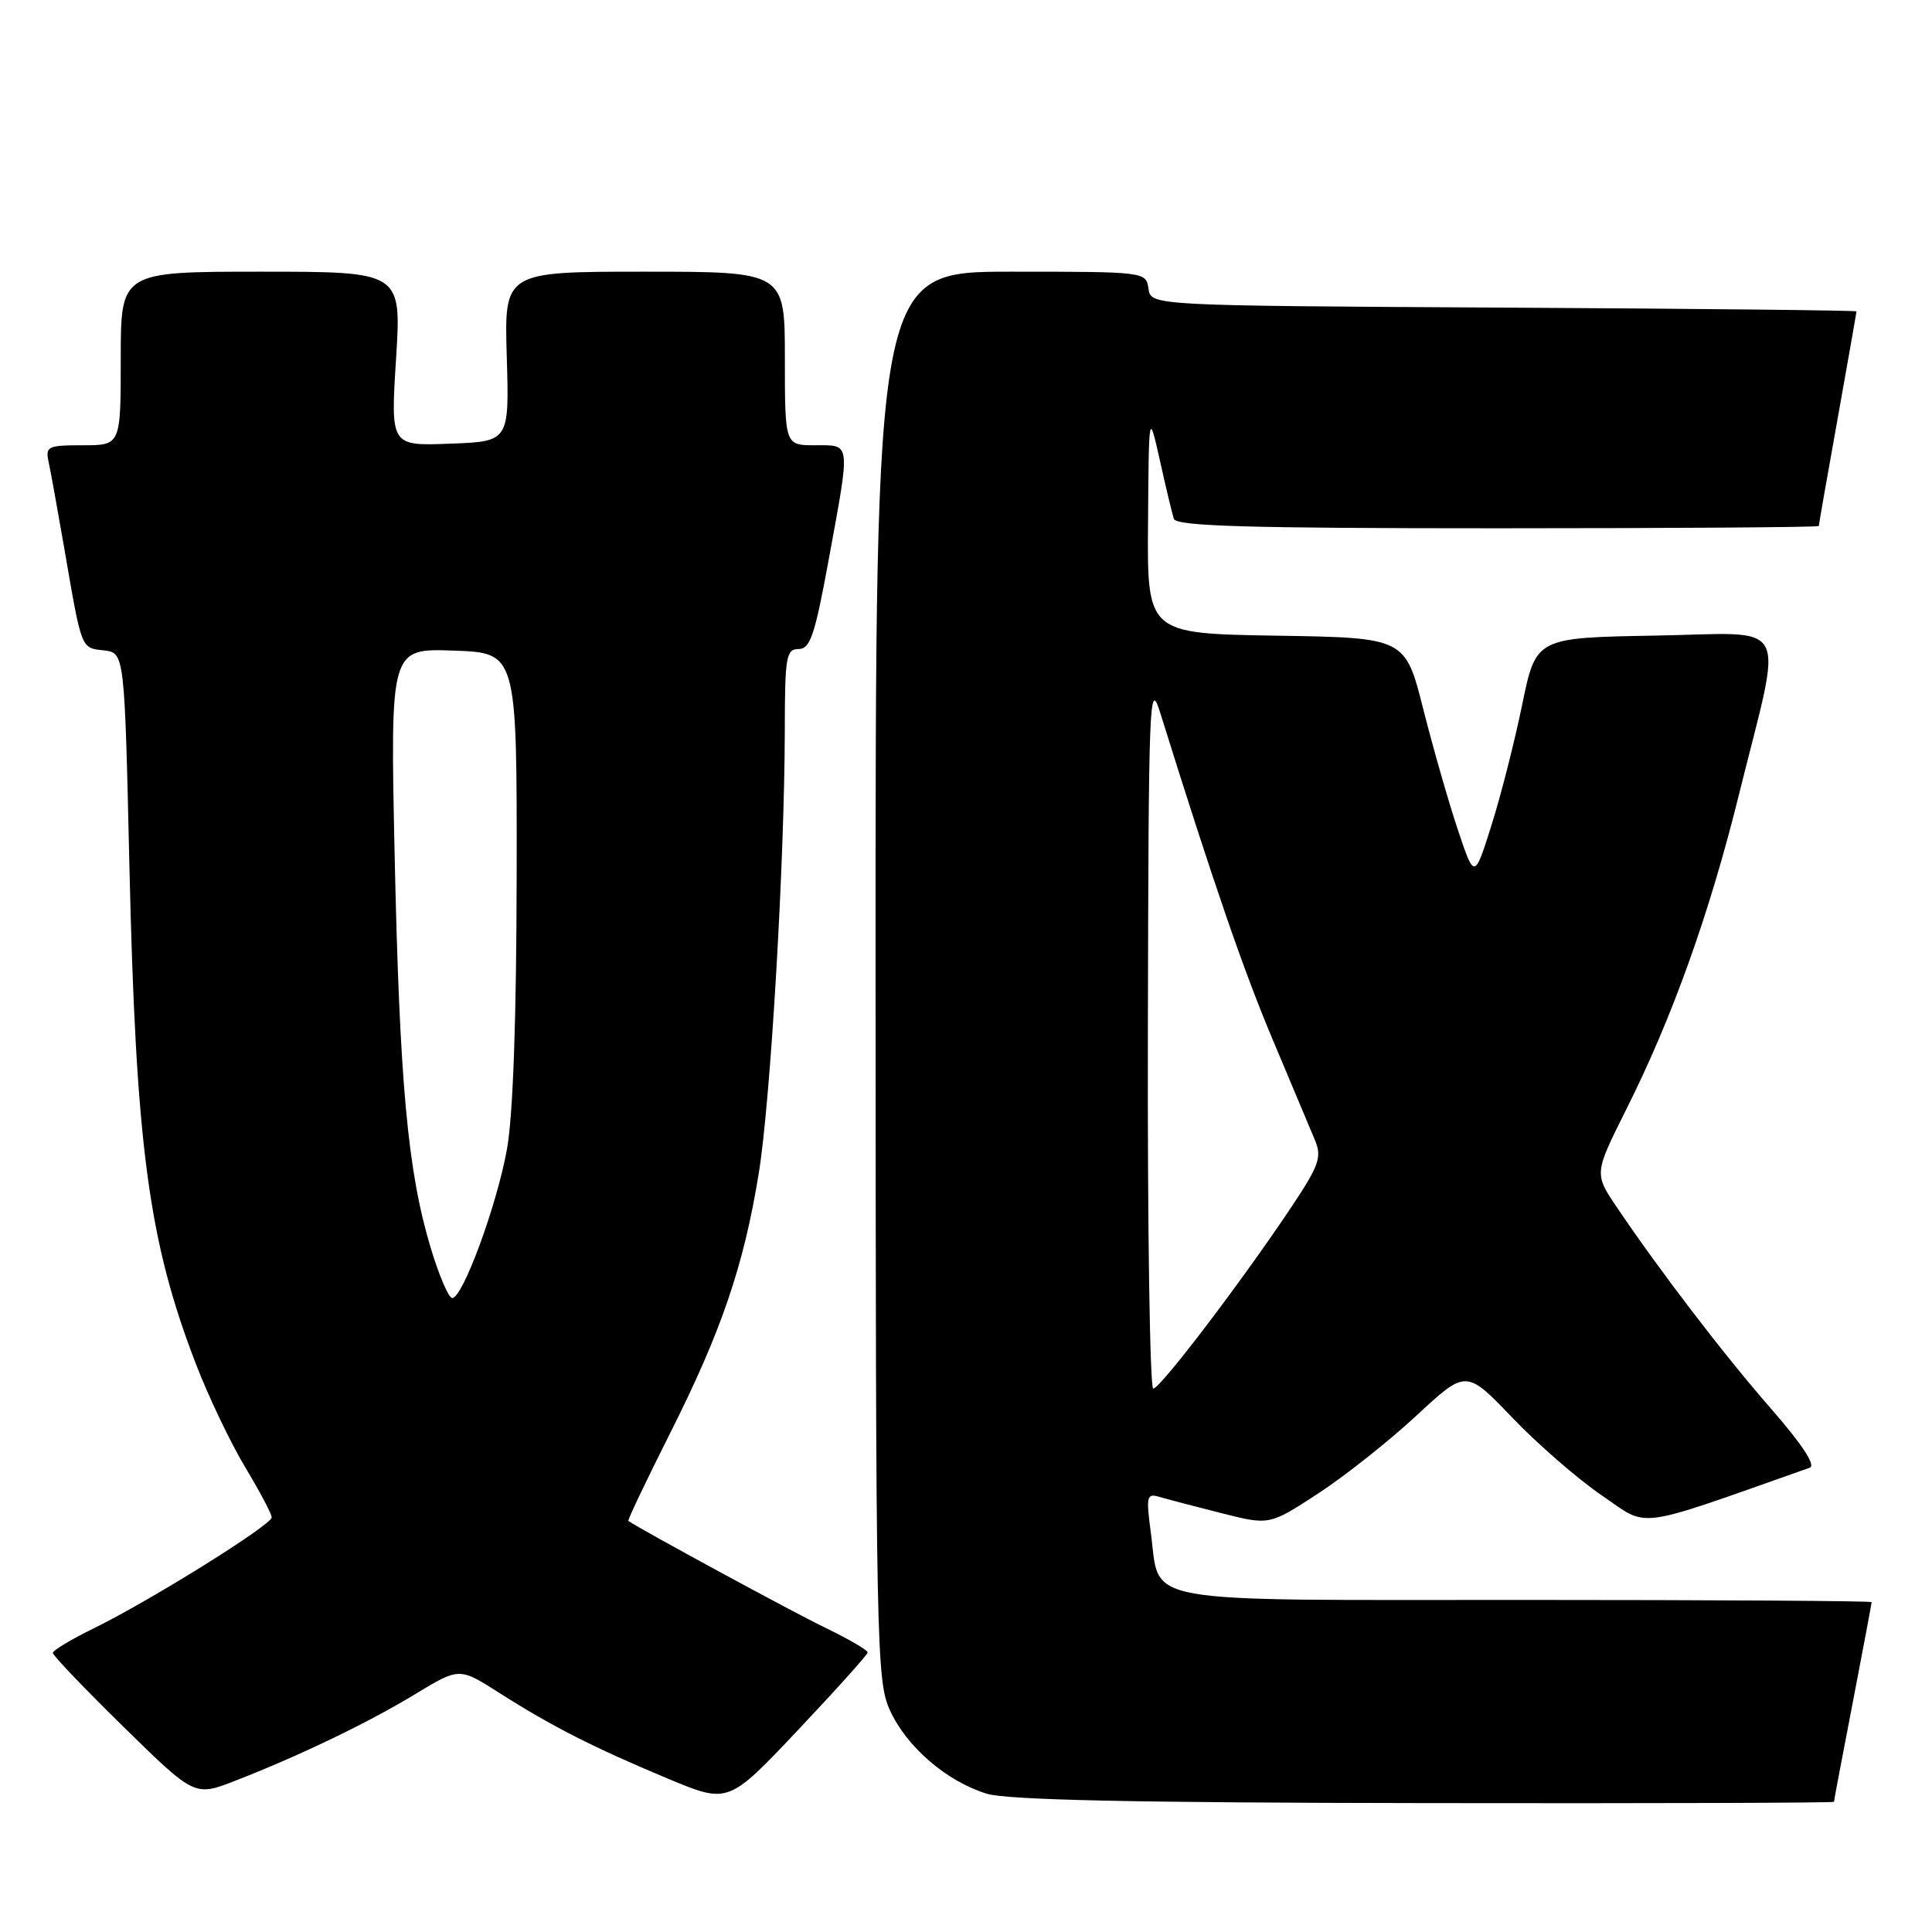 <?xml version="1.0" encoding="UTF-8" standalone="no"?>
<!DOCTYPE svg PUBLIC "-//W3C//DTD SVG 1.1//EN" "http://www.w3.org/Graphics/SVG/1.1/DTD/svg11.dtd" >
<svg xmlns="http://www.w3.org/2000/svg" xmlns:xlink="http://www.w3.org/1999/xlink" version="1.1" viewBox="0 0 256 256">
 <g >
 <path fill="currentColor"
d=" M 114.97 218.96 C 114.99 218.66 112.41 217.16 109.25 215.63 C 104.90 213.53 84.81 202.62 83.26 201.53 C 83.13 201.44 85.62 196.22 88.78 189.93 C 95.57 176.46 98.55 167.73 100.54 155.47 C 102.11 145.81 103.96 114.20 103.99 96.75 C 104.00 87.02 104.17 86.00 105.82 86.00 C 107.36 86.00 107.98 84.15 109.82 74.09 C 112.71 58.31 112.79 59.00 108.00 59.00 C 104.00 59.00 104.00 59.00 104.00 47.50 C 104.00 36.00 104.00 36.00 85.41 36.00 C 66.81 36.00 66.81 36.00 67.15 47.25 C 67.48 58.50 67.48 58.50 59.62 58.79 C 51.75 59.09 51.75 59.09 52.48 47.54 C 53.20 36.00 53.20 36.00 34.60 36.00 C 16.00 36.00 16.00 36.00 16.00 47.50 C 16.00 59.00 16.00 59.00 10.98 59.00 C 6.30 59.00 5.99 59.15 6.45 61.25 C 6.72 62.49 7.63 67.55 8.49 72.50 C 10.85 86.21 10.70 85.83 13.75 86.18 C 16.50 86.50 16.50 86.50 17.14 114.50 C 18.00 151.92 19.67 164.43 25.98 180.79 C 27.64 185.09 30.57 191.23 32.50 194.43 C 34.42 197.62 36.00 200.61 36.00 201.06 C 36.00 202.06 19.98 212.05 12.47 215.74 C 9.46 217.21 7.00 218.69 7.00 219.02 C 7.00 219.36 11.23 223.78 16.39 228.84 C 25.79 238.05 25.79 238.05 31.14 235.97 C 39.66 232.66 48.81 228.26 55.07 224.45 C 60.86 220.94 60.86 220.94 66.18 224.33 C 73.08 228.73 78.65 231.56 88.50 235.68 C 96.50 239.02 96.50 239.02 105.72 229.26 C 110.79 223.89 114.95 219.26 114.97 218.96 Z  M 243.01 238.75 C 243.01 238.61 244.13 232.67 245.51 225.54 C 246.88 218.42 248.00 212.45 248.00 212.29 C 248.00 212.13 227.37 212.00 202.15 212.00 C 149.98 212.00 153.77 212.68 152.50 203.15 C 151.84 198.23 151.94 197.84 153.64 198.35 C 154.66 198.65 158.36 199.62 161.85 200.50 C 168.20 202.11 168.20 202.11 174.64 197.91 C 178.18 195.60 184.05 190.95 187.68 187.58 C 194.27 181.46 194.27 181.46 200.39 187.85 C 203.75 191.36 209.10 196.01 212.29 198.18 C 218.60 202.48 216.21 202.80 239.80 194.48 C 240.63 194.19 238.83 191.43 234.75 186.75 C 228.41 179.49 220.01 168.51 214.26 160.00 C 211.23 155.51 211.23 155.51 215.49 147.00 C 221.60 134.81 226.50 121.12 230.42 105.29 C 236.31 81.50 237.58 83.91 219.31 84.22 C 203.52 84.50 203.52 84.50 201.69 93.41 C 200.68 98.31 198.85 105.51 197.61 109.41 C 195.37 116.50 195.37 116.50 193.19 110.00 C 191.99 106.42 189.92 99.22 188.60 94.00 C 186.20 84.50 186.20 84.50 169.10 84.23 C 152.00 83.95 152.00 83.95 152.12 69.23 C 152.23 54.50 152.23 54.50 153.69 61.00 C 154.48 64.58 155.32 68.06 155.54 68.75 C 155.85 69.72 165.32 70.00 198.47 70.00 C 221.86 70.00 241.00 69.86 241.00 69.70 C 241.00 69.53 242.12 63.12 243.50 55.45 C 244.87 47.78 245.99 41.39 246.00 41.26 C 246.00 41.13 224.96 40.90 199.25 40.76 C 152.50 40.50 152.50 40.50 152.18 38.25 C 151.86 36.01 151.76 36.00 133.93 36.00 C 116.00 36.00 116.00 36.00 116.02 129.25 C 116.04 218.22 116.13 222.69 117.92 226.62 C 120.11 231.45 125.40 236.02 130.73 237.67 C 133.40 238.51 150.25 238.87 188.75 238.92 C 218.59 238.97 243.00 238.89 243.01 238.75 Z  M 57.04 165.25 C 54.01 155.13 52.94 143.35 52.29 113.21 C 51.71 85.91 51.71 85.91 60.11 86.21 C 68.50 86.50 68.50 86.50 68.46 116.00 C 68.43 135.19 67.98 147.90 67.16 152.36 C 65.79 159.84 61.31 172.00 59.92 172.00 C 59.45 172.00 58.15 168.96 57.04 165.25 Z  M 152.10 136.75 C 152.19 92.37 152.29 89.80 153.75 94.50 C 160.78 117.00 164.82 128.72 168.68 137.85 C 171.15 143.71 173.65 149.66 174.24 151.08 C 175.18 153.34 174.79 154.44 171.02 160.08 C 164.47 169.88 153.73 184.00 152.81 184.00 C 152.37 184.00 152.04 162.74 152.10 136.75 Z "/>
</g>
</svg>